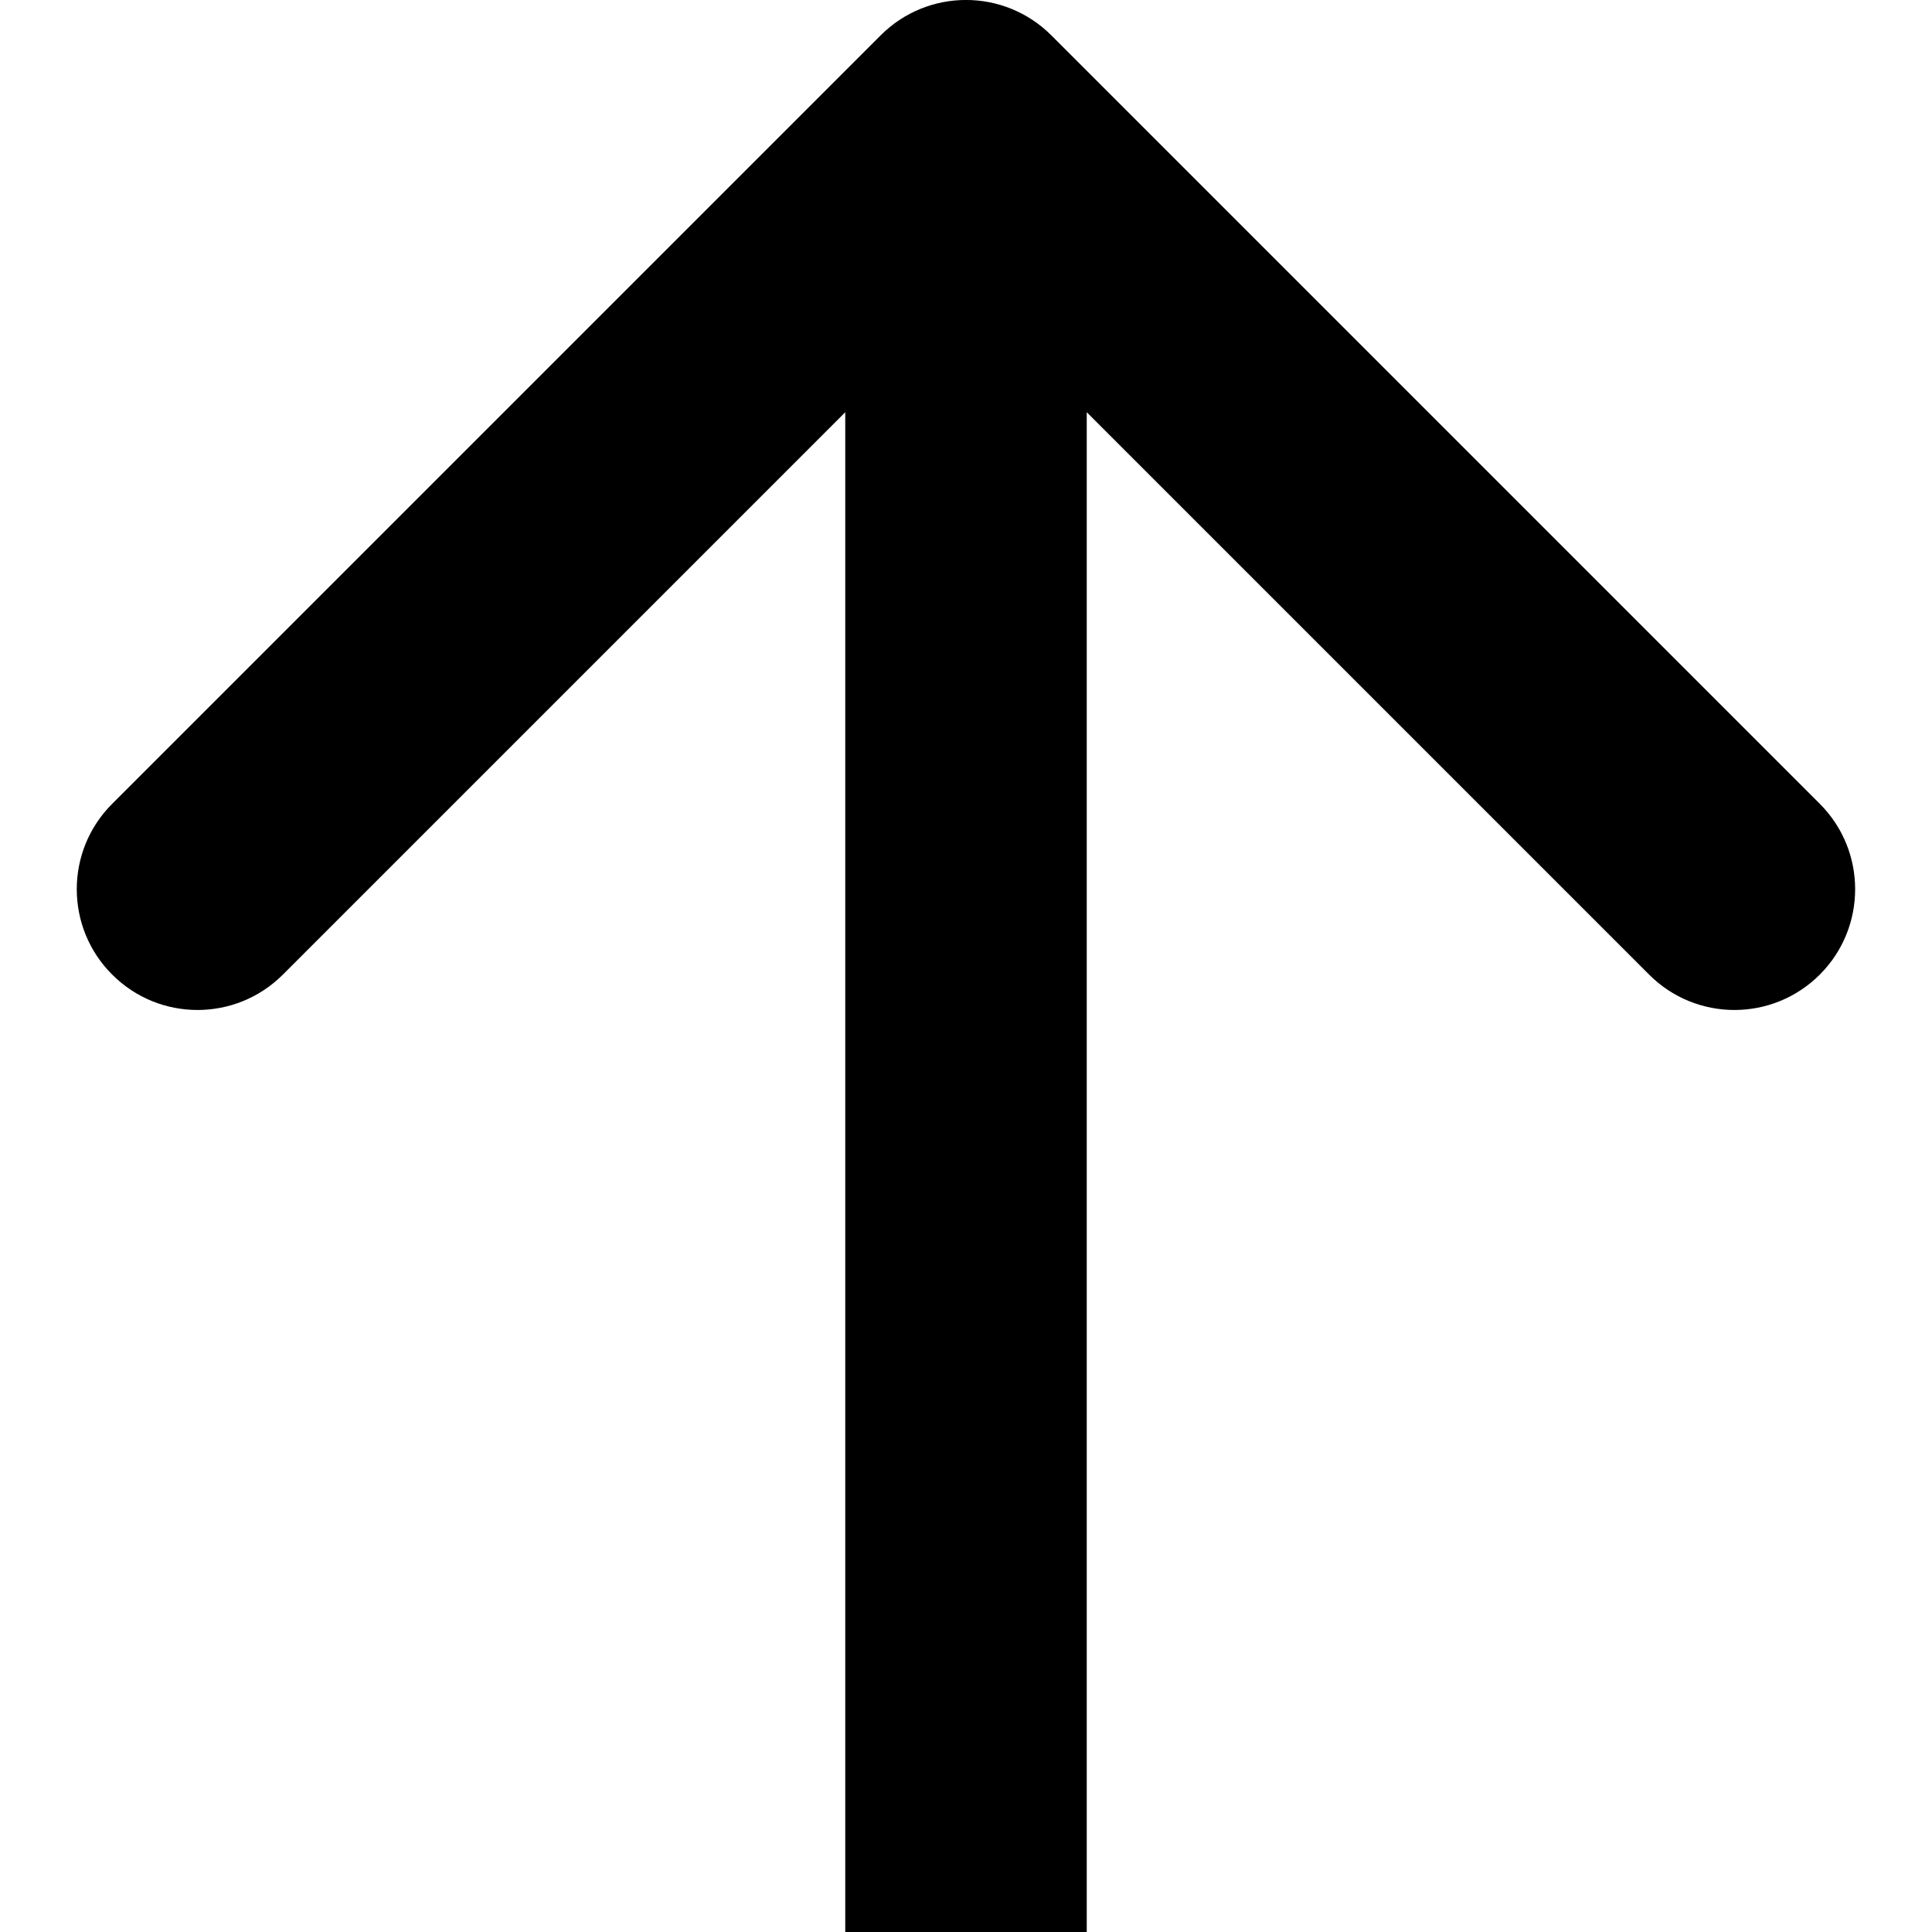 <svg width="16" height="16" viewBox="0 0 16 16" fill="none" xmlns="http://www.w3.org/2000/svg">
<g clip-path="url(#clip0_115_3)">
<path d="M8.707 0.293C8.316 -0.098 7.683 -0.098 7.293 0.293L0.929 6.657C0.538 7.047 0.538 7.681 0.929 8.071C1.319 8.462 1.952 8.462 2.343 8.071L8 2.414L13.657 8.071C14.047 8.462 14.68 8.462 15.071 8.071C15.461 7.681 15.461 7.047 15.071 6.657L8.707 0.293ZM9 16V1H7V16H9Z" fill="black"/>
</g>
<defs>
<clipPath id="clip0_115_3">
<rect width="16" height="16" fill="white"/>
</clipPath>
</defs>
</svg>
